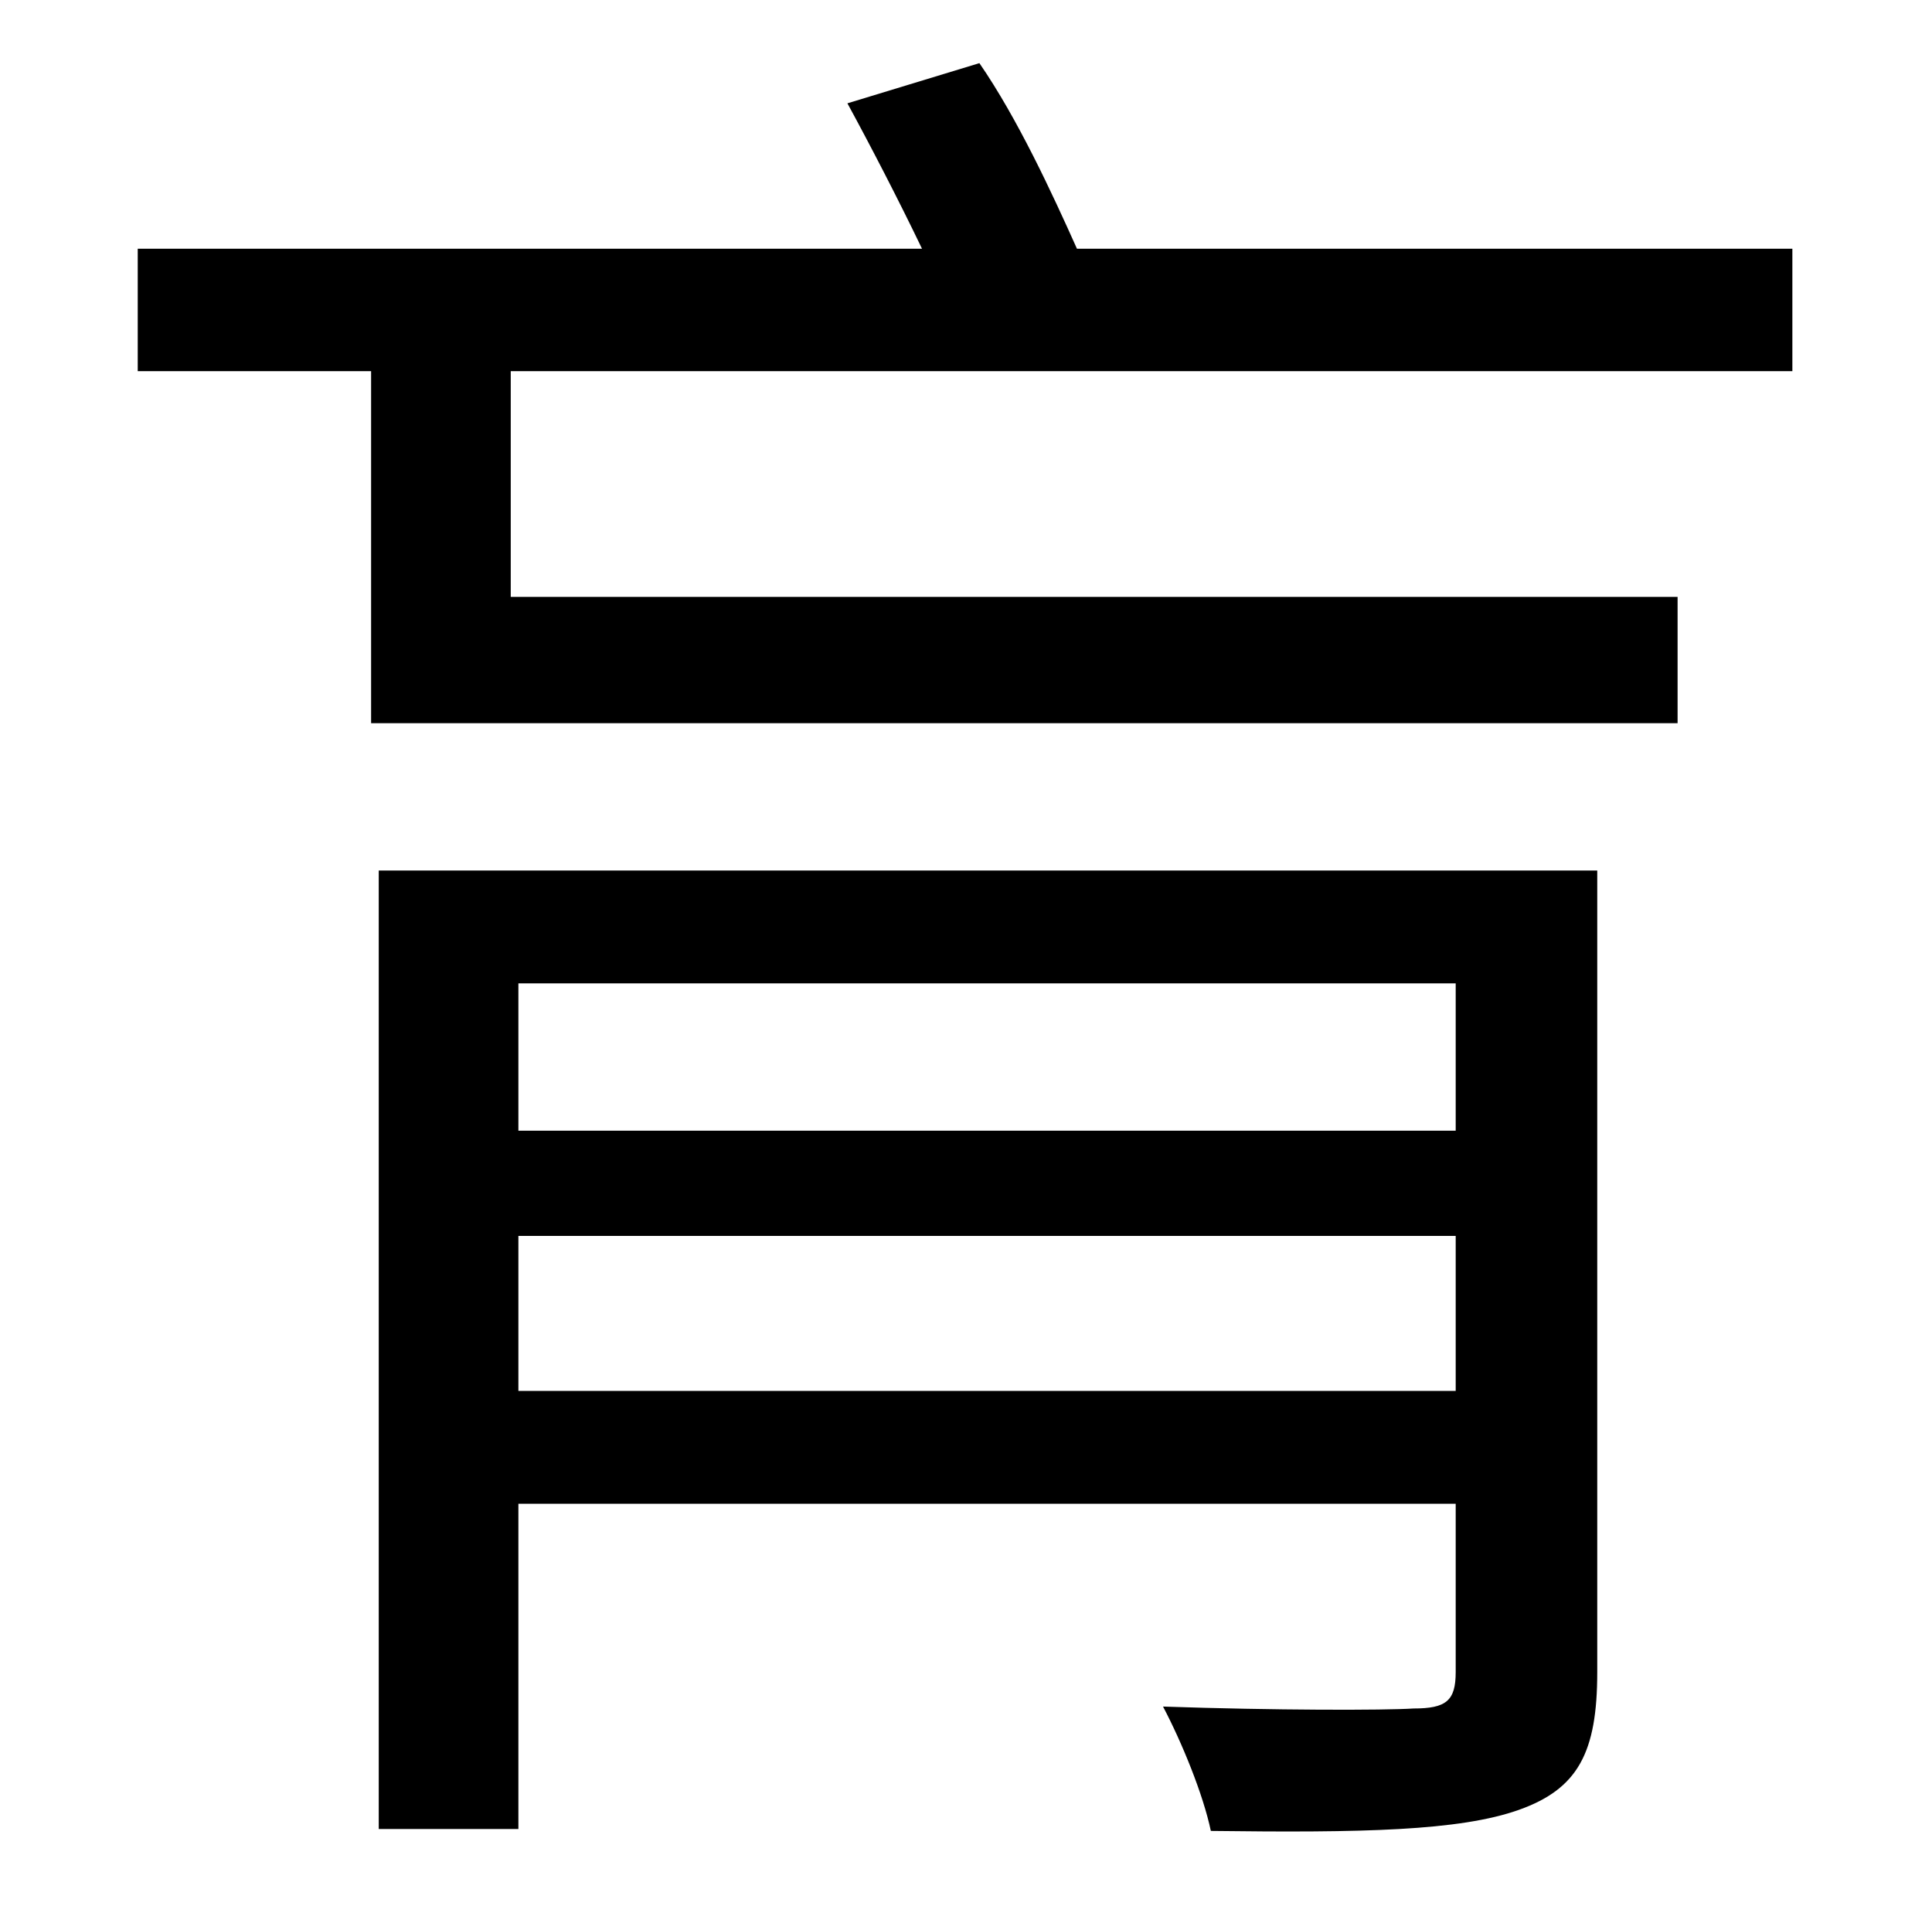 <?xml version="1.0" standalone="no"?>
<!DOCTYPE svg PUBLIC "-//W3C//DTD SVG 1.1//EN" "http://www.w3.org/Graphics/SVG/1.1/DTD/svg11.dtd" >
<svg xmlns="http://www.w3.org/2000/svg" xmlns:xlink="http://www.w3.org/1999/xlink" version="1.1" viewBox="-10 0 1010 1000">
   <path fill="currentColor"
d="M261 727h490v-81h-490v81zM751 514h-490v77h490v-77zM825 455v419c0 42 -10 61 -41 72s-82 12 -161 11c-4 -19 -15 -46 -25 -65c58 2 116 2 131 1c17 0 22 -4 22 -19v-88h-490v170h-73v-501h637zM927 194h-670v118h610v66h-683v-184h-122v-64h410
c-12 -25 -27 -54 -39 -76l69 -21c20 29 38 68 51 97h374v64z" />
</svg>
